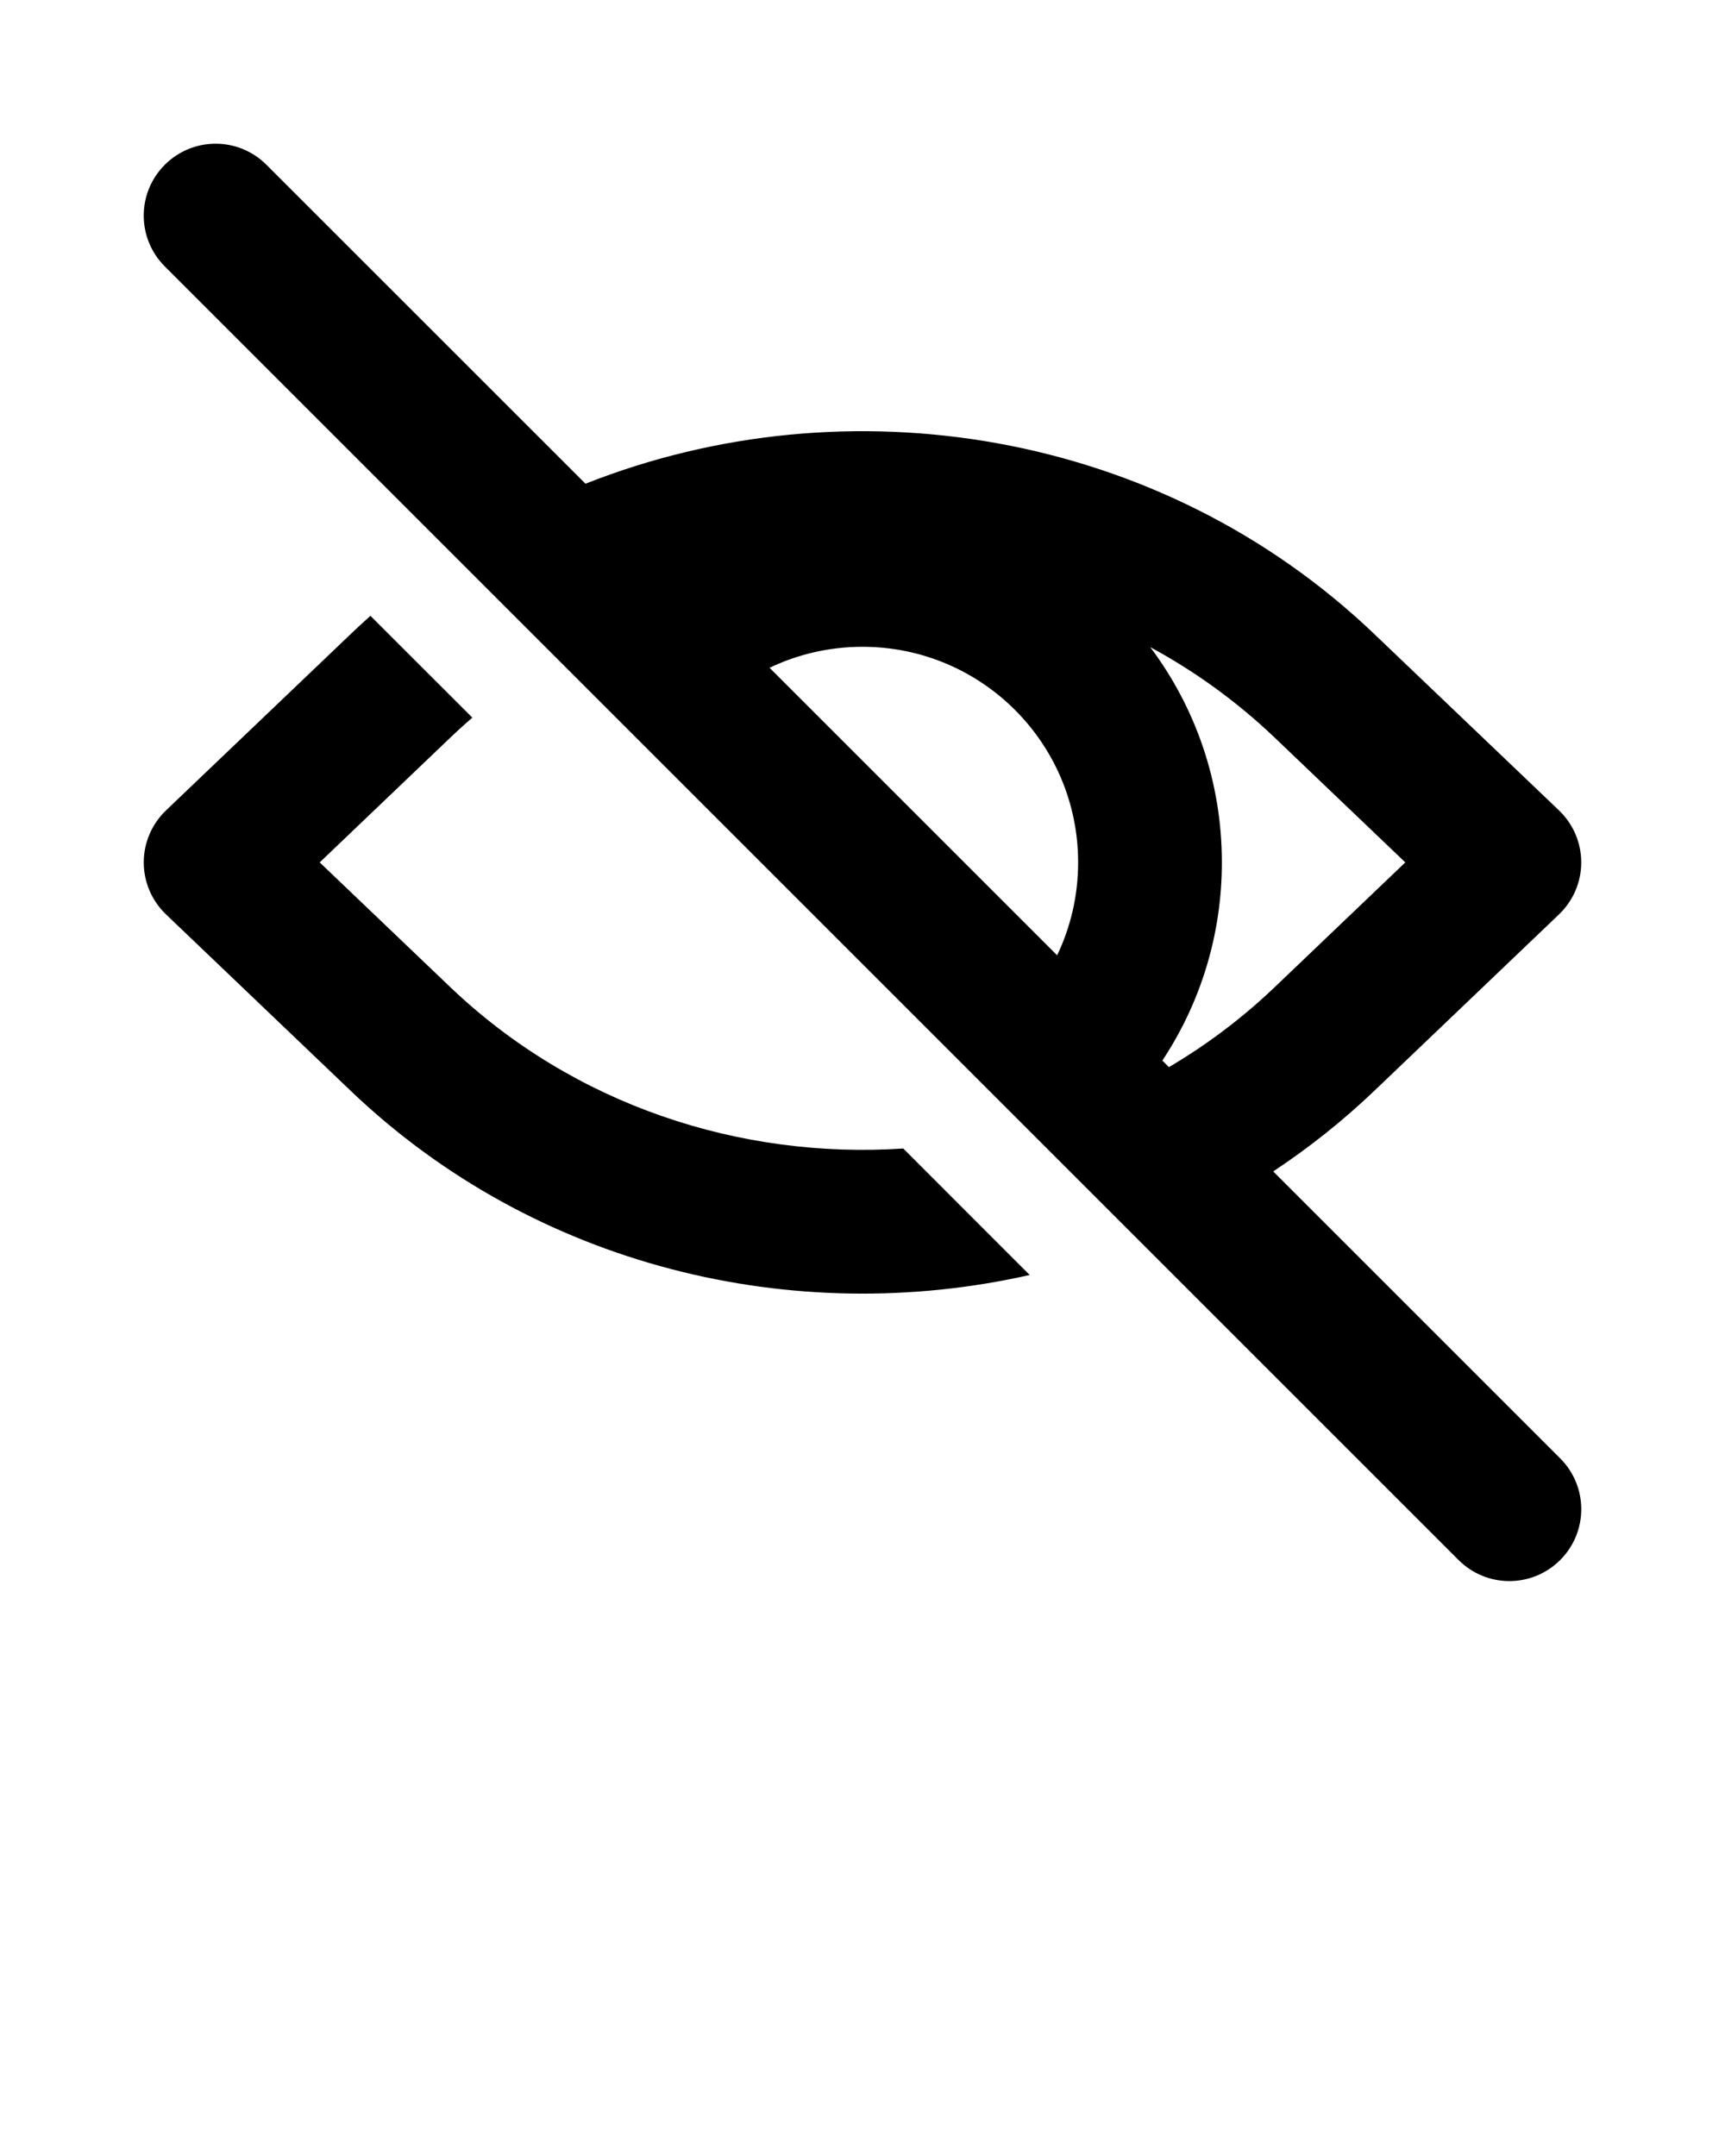 <svg xmlns="http://www.w3.org/2000/svg" viewBox="0 0 24 30" fill="none" x="0px" y="0px"><path fill-rule="evenodd" clip-rule="evenodd" d="M2.293 2.293C2.683 1.902 3.317 1.902 3.707 2.293L8.146 6.731C11.795 5.286 16.148 5.983 19.119 8.821L21.691 11.277C21.888 11.466 22 11.727 22 12C22 12.273 21.888 12.534 21.691 12.723L19.119 15.18C18.679 15.6 18.208 15.973 17.714 16.3L21.707 20.293C22.098 20.683 22.098 21.317 21.707 21.707C21.317 22.098 20.683 22.098 20.293 21.707L2.293 3.707C1.902 3.317 1.902 2.683 2.293 2.293ZM16.263 14.849C16.788 14.539 17.283 14.168 17.738 13.733L19.552 12L17.738 10.267C17.209 9.762 16.625 9.341 16.004 9.005C16.63 9.84 17 10.877 17 12C17 13.019 16.695 13.967 16.172 14.757L16.263 14.849ZM14.708 13.293L10.707 9.292C11.098 9.105 11.537 9 12 9C13.657 9 15 10.343 15 12C15 12.463 14.895 12.902 14.708 13.293Z" fill="black"/><path d="M4.881 8.821C4.971 8.735 5.062 8.651 5.154 8.569L6.572 9.986C6.467 10.076 6.363 10.17 6.262 10.267L4.448 12L6.262 13.733C7.988 15.382 10.304 16.131 12.567 15.981L14.326 17.741C11.043 18.484 7.446 17.63 4.881 15.18L2.309 12.723C2.112 12.534 2 12.273 2 12C2 11.727 2.112 11.466 2.309 11.277L4.881 8.821Z" fill="black"/></svg>